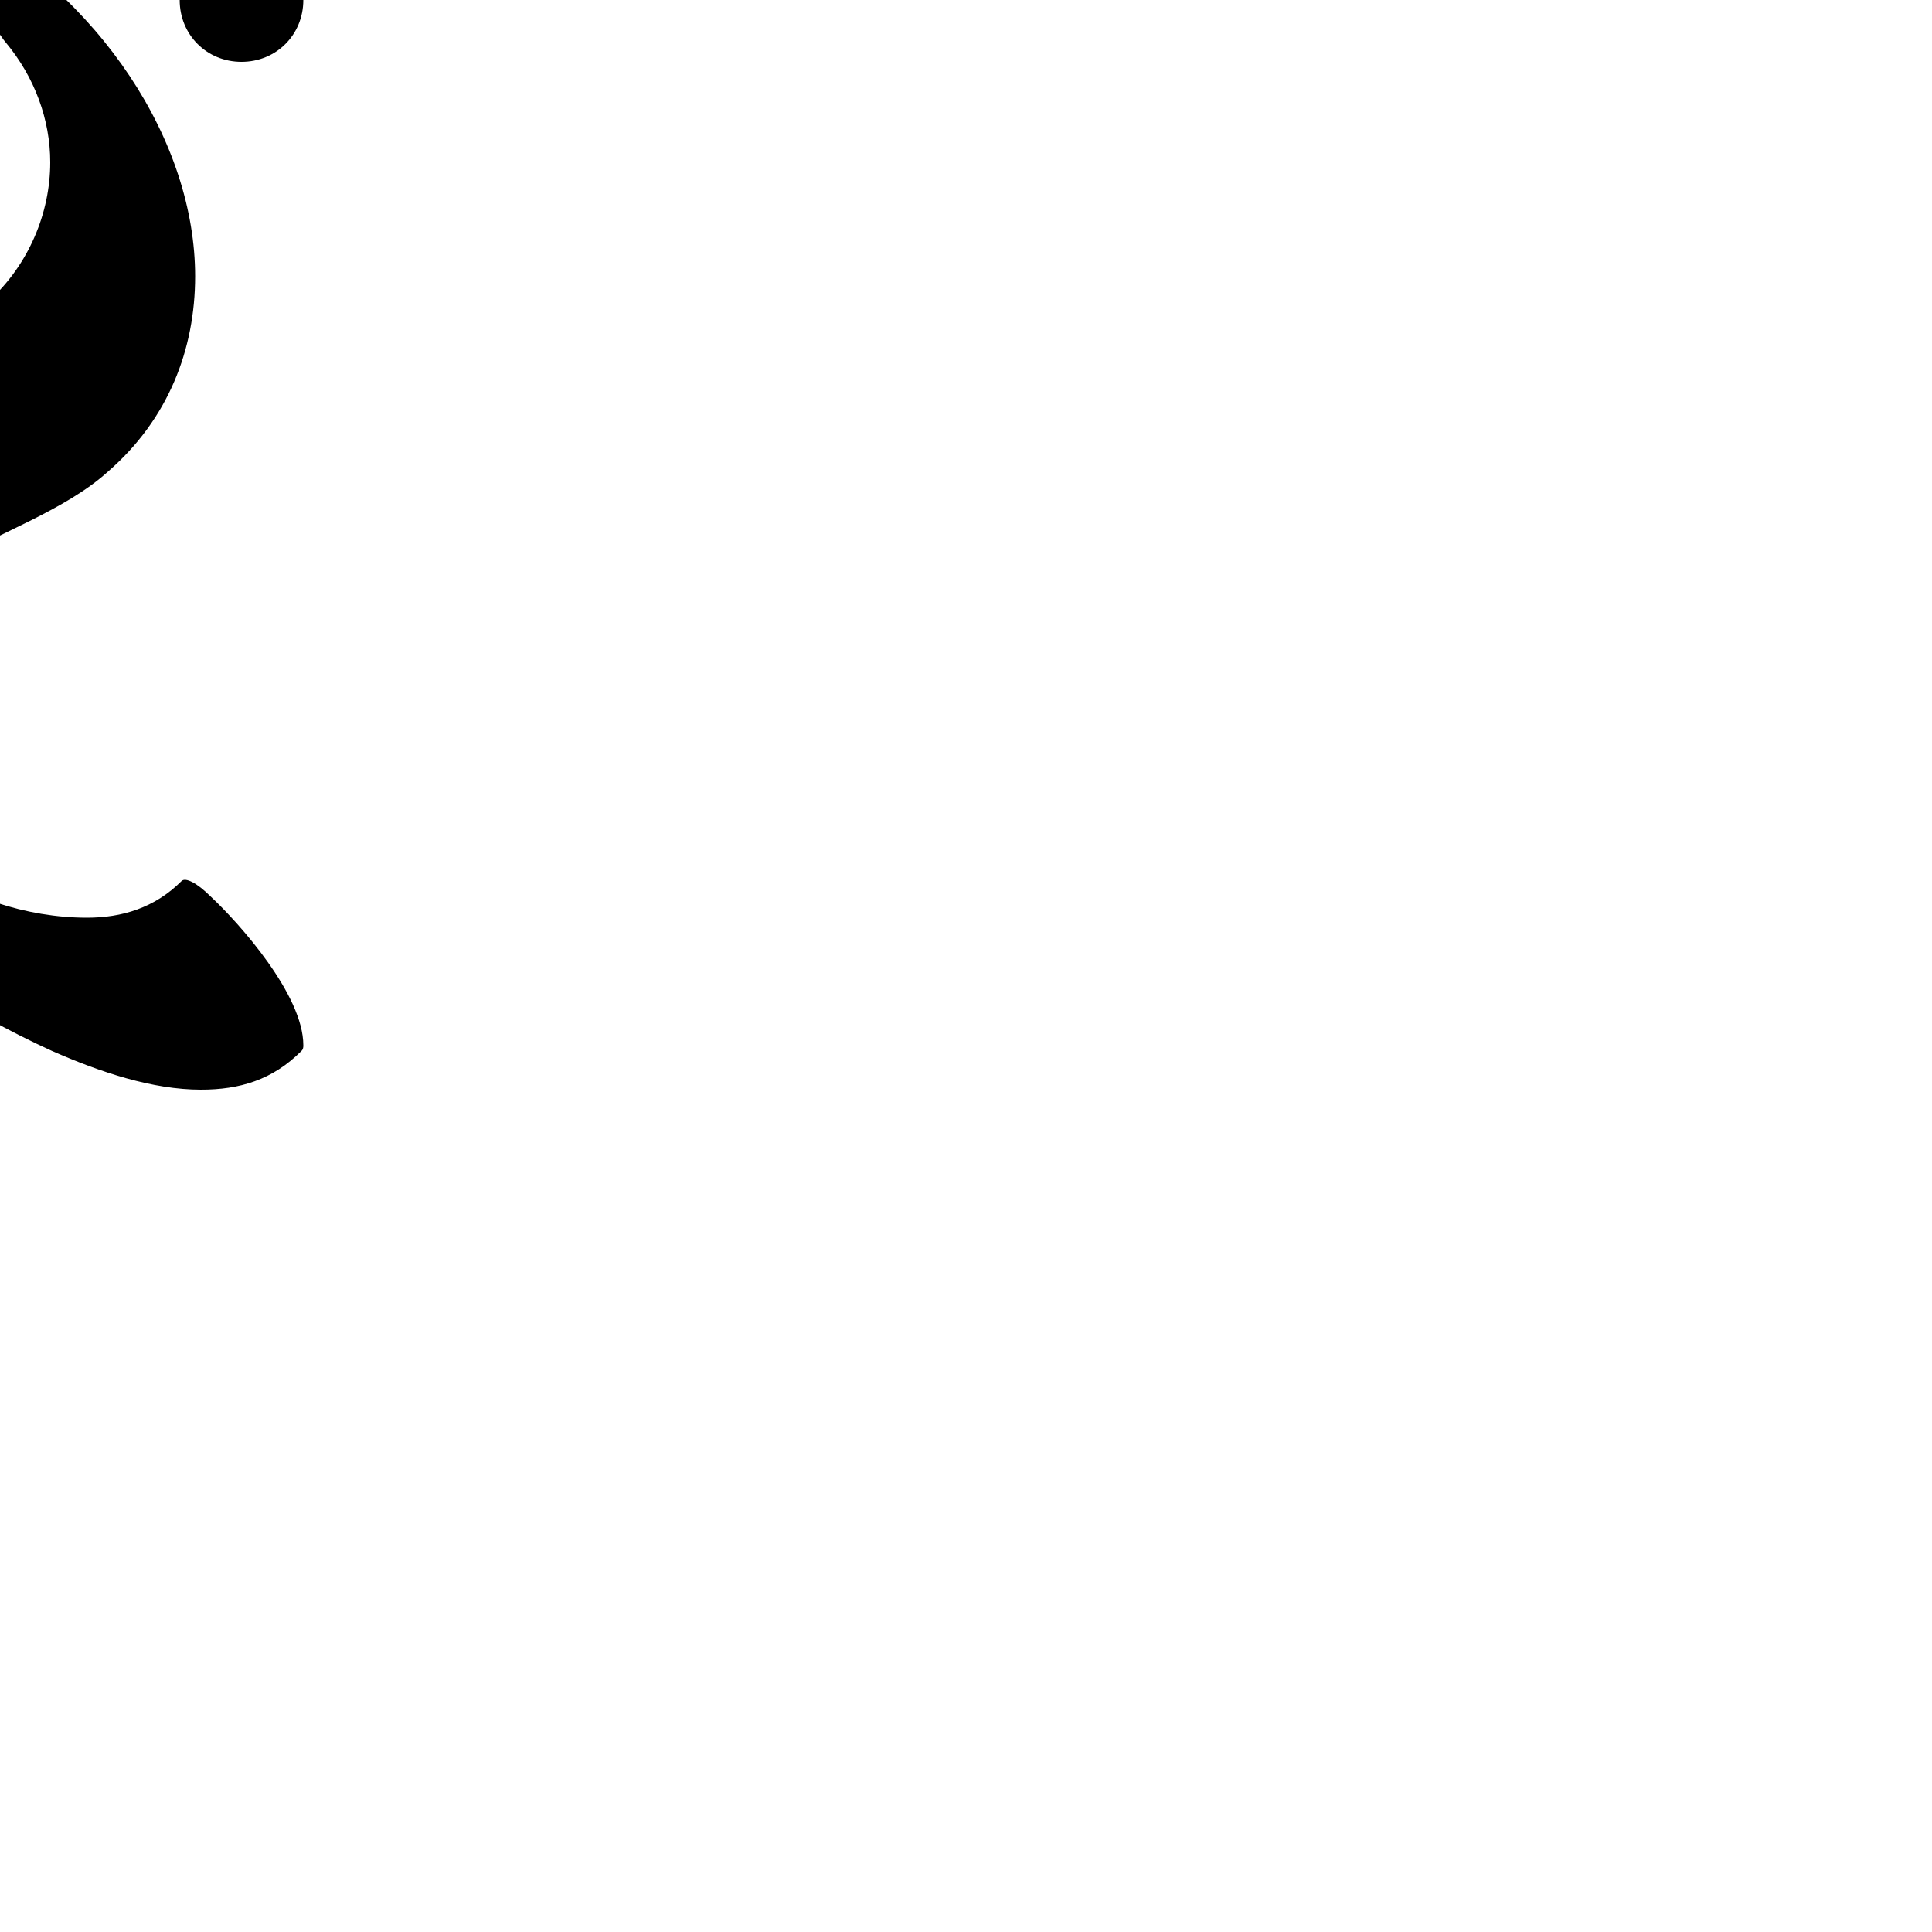 <?xml version="1.0" encoding="UTF-8"?> <!DOCTYPE svg PUBLIC "-//W3C//DTD SVG 1.1//EN" "http://www.w3.org/Graphics/SVG/1.1/DTD/svg11.dtd"> <svg xmlns="http://www.w3.org/2000/svg" xmlns:xlink="http://www.w3.org/1999/xlink" xmlns:ev="http://www.w3.org/2001/xml-events" version="1.1" baseProfile="full" height="1000.0" width="1000.0"> <path glyph-name="scripts.usignumcongruentiae" d="M93 0c0 18 14 32 32 32s32 -14 32 -32s-14 -32 -32 -32s-32 14 -32 32zM-157 0c0 18 14 32 32 32s32 -14 32 -32s-14 -32 -32 -32s-32 14 -32 32zM45 475c-63 0 -130 -44 -130 -102c0 -81 97 -89 141 -129c31 -27 45 -63 45 -101c0 -69 -48 -145 -127 -187 c-1 -1 -2 -1 -3 -1c-11 0 28 63 32 67c15 18 23 40 23 62c0 26 -11 53 -32 72c-25 23 -59 32 -87 50c-39 25 -65 67 -65 112c0 6 0 12 1 18c15 97 94 167 184 208c25 11 52 20 77 20c20 0 37 -5 52 -20c1 -1 1 -2 1 -3c0 -26 -33 -63 -48 -77c-7 -7 -13 -10 -15 -8 c-14 14 -31 19 -49 19z" /> </svg>
